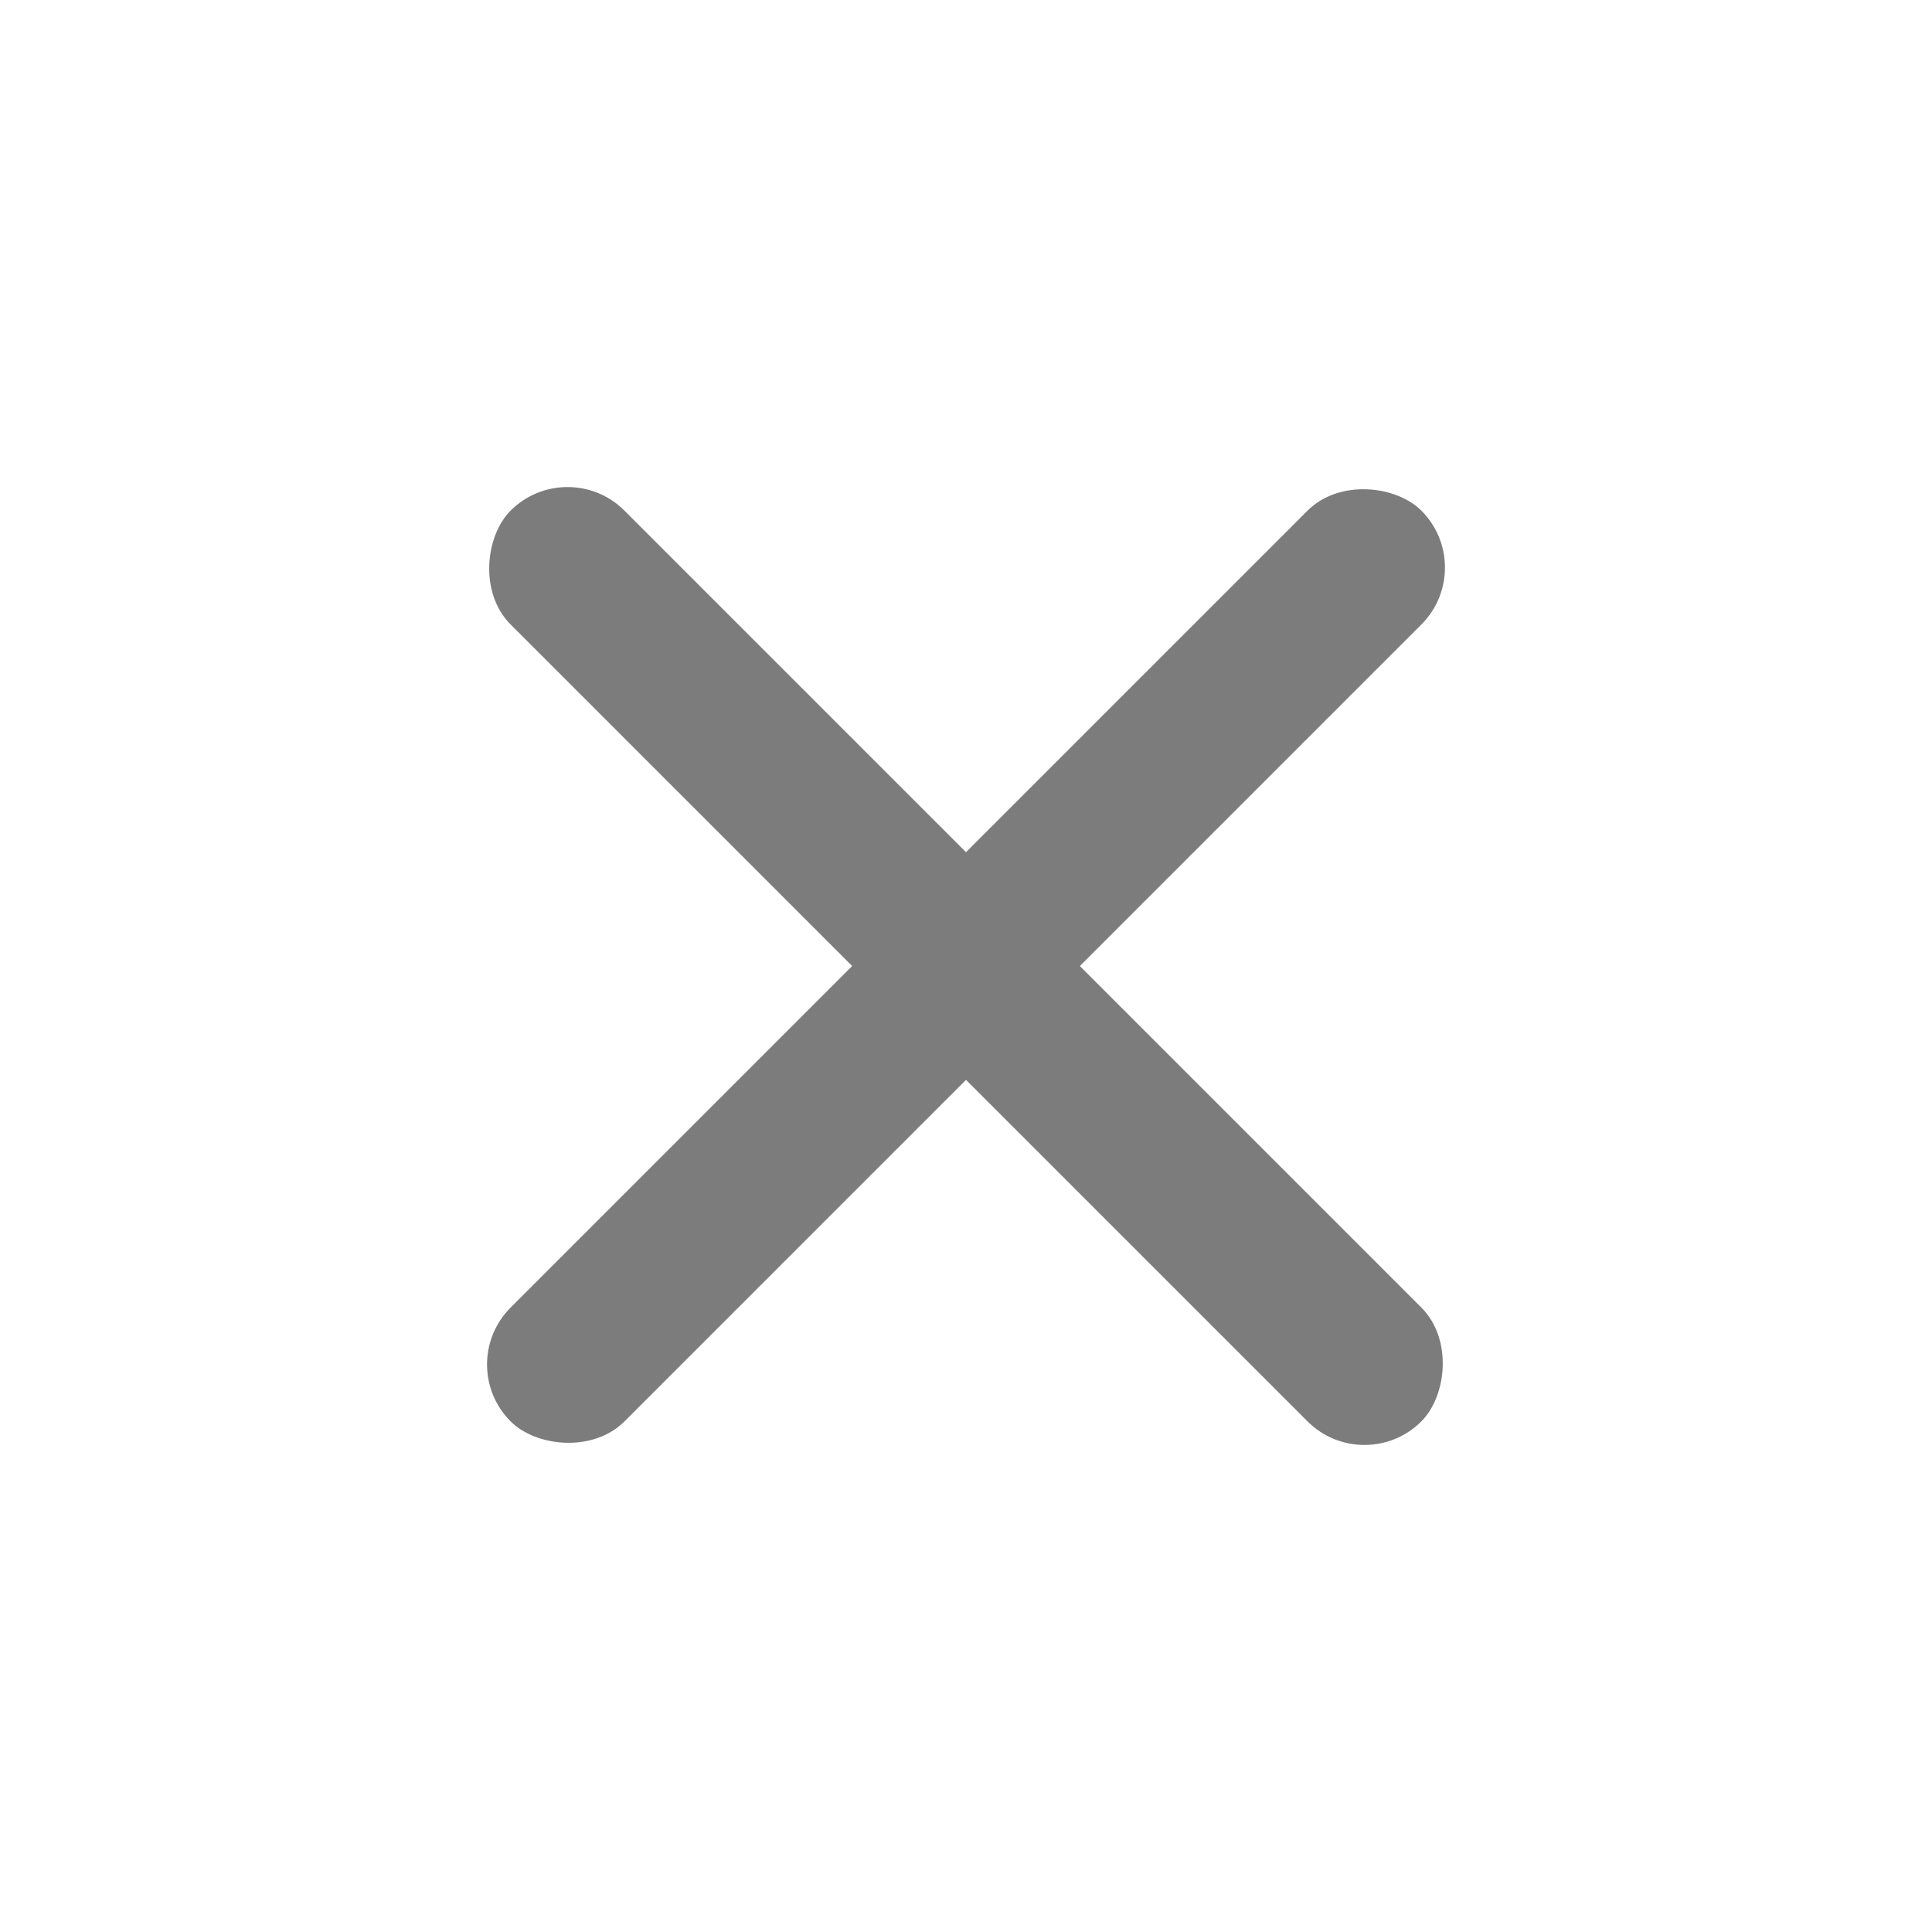 <svg width="24" height="24" viewBox="0 0 24 24" fill="none" xmlns="http://www.w3.org/2000/svg">
<rect x="5.636" y="16.95" width="16" height="2" rx="1" transform="rotate(-45 5.636 16.95)" fill="#7C7C7C"/>
<rect x="7.05" y="5.636" width="16" height="2" rx="1" transform="rotate(45 7.05 5.636)" fill="#7C7C7C"/>
</svg>
